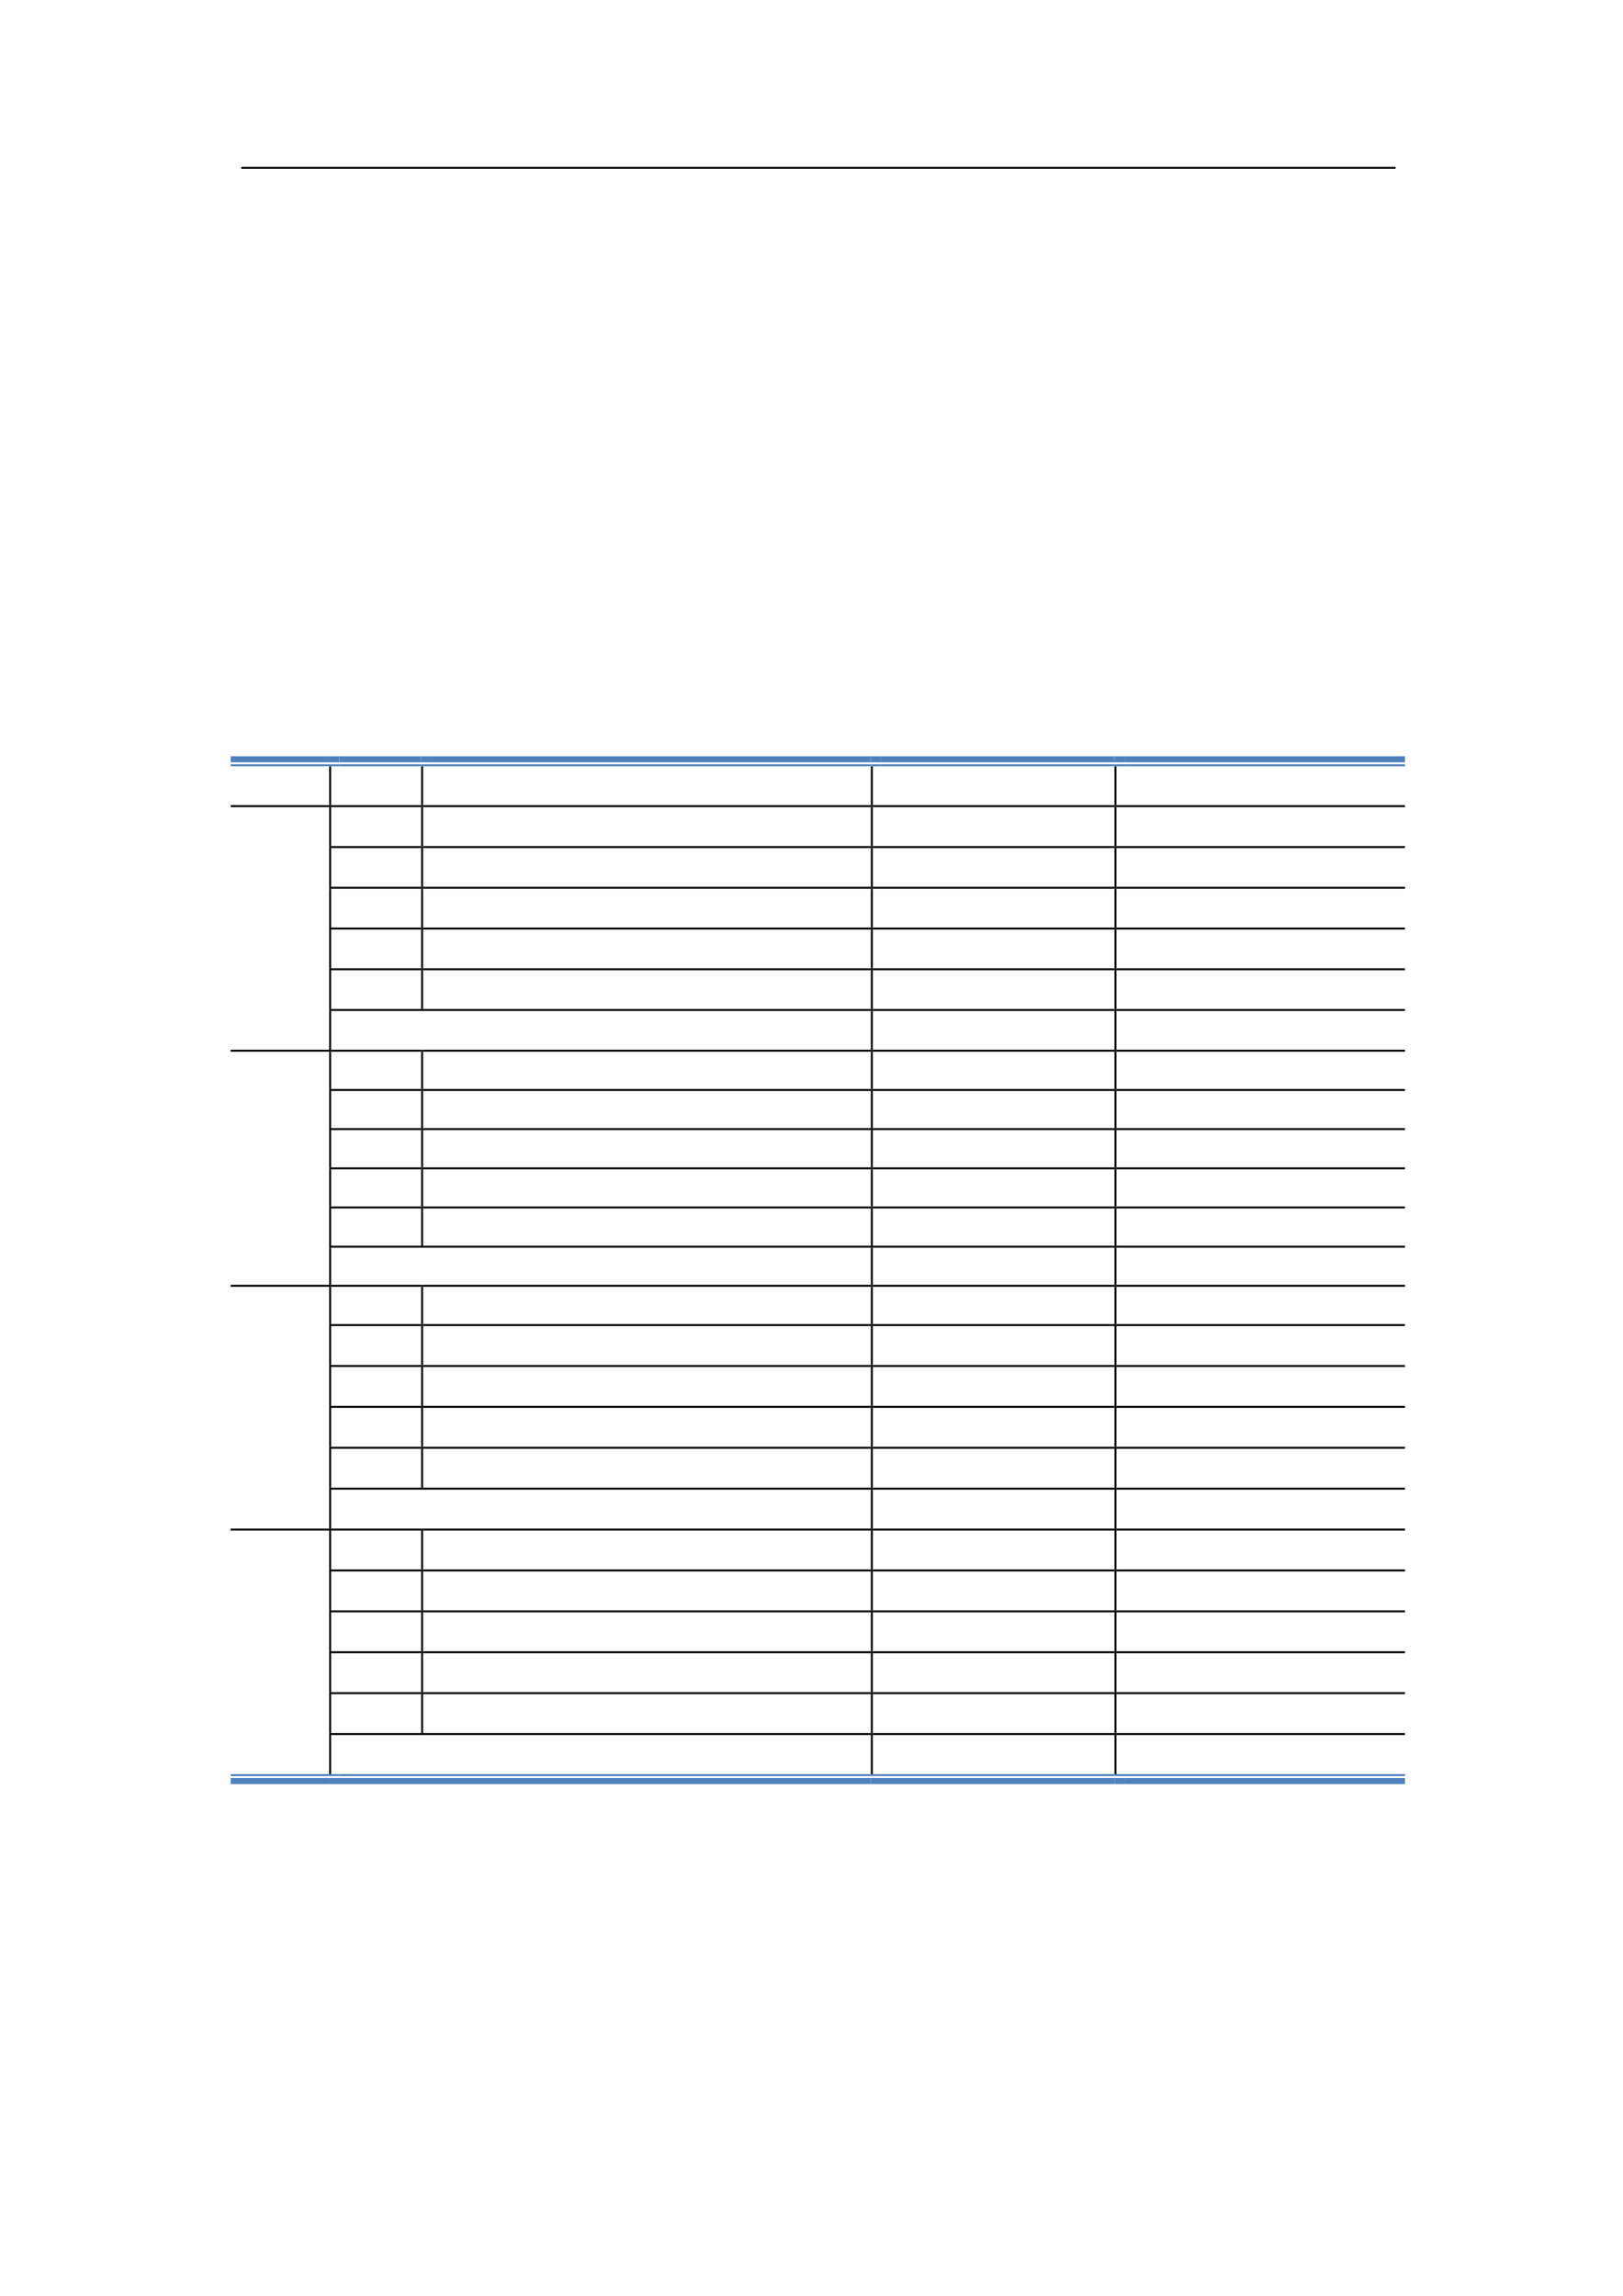 <svg:svg xmlns:xlink="http://www.w3.org/1999/xlink" xmlns:svg="http://www.w3.org/2000/svg" version="1.1" width="595.22px" height="842px" preserveAspectRatio="none" viewBox="0 0 595.22 842"><svg:defs></svg:defs><svg:g transform="matrix(1 0 0 -1 0 842)"><svg:g transform=""><svg:path d="M 88.5 780.08 L 511.8 780.08 L 511.8 780.8 L 88.5 780.8 Z" fill="rgb(0,0,0)" fill-opacity="1"></svg:path><svg:path d="M 84.6 562.4 L 120.72 562.4 L 120.72 564.62 L 84.6 564.62 Z" fill="rgb(79,130,189)" fill-opacity="1"></svg:path><svg:path d="M 84.6 560.96 L 120.72 560.96 L 120.72 561.68 L 84.6 561.68 Z" fill="rgb(79,130,189)" fill-opacity="1"></svg:path><svg:path d="M 120.72 560.84 L 121.44 560.84 L 121.44 560.96 L 120.72 560.96 Z" fill="rgb(0,0,0)" fill-opacity="1"></svg:path><svg:path d="M 120.72 562.4 L 124.38 562.4 L 124.38 564.62 L 120.72 564.62 Z" fill="rgb(79,130,189)" fill-opacity="1"></svg:path><svg:path d="M 120.72 560.96 L 124.38 560.96 L 124.38 561.68 L 120.72 561.68 Z" fill="rgb(79,130,189)" fill-opacity="1"></svg:path><svg:path d="M 124.38 562.4 L 154.44 562.4 L 154.44 564.62 L 124.38 564.62 Z" fill="rgb(79,130,189)" fill-opacity="1"></svg:path><svg:path d="M 124.38 560.96 L 154.44 560.96 L 154.44 561.68 L 124.38 561.68 Z" fill="rgb(79,130,189)" fill-opacity="1"></svg:path><svg:path d="M 154.44 560.84 L 155.16 560.84 L 155.16 560.96 L 154.44 560.96 Z" fill="rgb(0,0,0)" fill-opacity="1"></svg:path><svg:path d="M 154.44 562.4 L 158.1 562.4 L 158.1 564.62 L 154.44 564.62 Z" fill="rgb(79,130,189)" fill-opacity="1"></svg:path><svg:path d="M 154.44 560.96 L 158.1 560.96 L 158.1 561.68 L 154.44 561.68 Z" fill="rgb(79,130,189)" fill-opacity="1"></svg:path><svg:path d="M 158.1 562.4 L 319.38 562.4 L 319.38 564.62 L 158.1 564.62 Z" fill="rgb(79,130,189)" fill-opacity="1"></svg:path><svg:path d="M 158.1 560.96 L 319.38 560.96 L 319.38 561.68 L 158.1 561.68 Z" fill="rgb(79,130,189)" fill-opacity="1"></svg:path><svg:path d="M 319.38 560.84 L 320.1 560.84 L 320.1 560.96 L 319.38 560.96 Z" fill="rgb(0,0,0)" fill-opacity="1"></svg:path><svg:path d="M 319.38 562.4 L 323.04 562.4 L 323.04 564.62 L 319.38 564.62 Z" fill="rgb(79,130,189)" fill-opacity="1"></svg:path><svg:path d="M 319.38 560.96 L 323.04 560.96 L 323.04 561.68 L 319.38 561.68 Z" fill="rgb(79,130,189)" fill-opacity="1"></svg:path><svg:path d="M 323.04 562.4 L 408.72 562.4 L 408.72 564.62 L 323.04 564.62 Z" fill="rgb(79,130,189)" fill-opacity="1"></svg:path><svg:path d="M 323.04 560.96 L 408.72 560.96 L 408.72 561.68 L 323.04 561.68 Z" fill="rgb(79,130,189)" fill-opacity="1"></svg:path><svg:path d="M 408.72 560.84 L 409.44 560.84 L 409.44 560.96 L 408.72 560.96 Z" fill="rgb(0,0,0)" fill-opacity="1"></svg:path><svg:path d="M 408.72 562.4 L 412.38 562.4 L 412.38 564.62 L 408.72 564.62 Z" fill="rgb(79,130,189)" fill-opacity="1"></svg:path><svg:path d="M 408.72 560.96 L 412.38 560.96 L 412.38 561.68 L 408.72 561.68 Z" fill="rgb(79,130,189)" fill-opacity="1"></svg:path></svg:g><svg:g transform="translate(412.38 564.62)"><svg:path d="M 0 0 L 102.9 0 L 102.9 -2.22 L 0 -2.22" fill="rgb(79,130,189)" fill-opacity="1"></svg:path></svg:g><svg:g transform="translate(412.38 561.68)"><svg:path d="M 0 0 L 102.9 0 L 102.9 -0.72 L 0 -0.72" fill="rgb(79,130,189)" fill-opacity="1"></svg:path></svg:g><svg:g transform=""><svg:path d="M 120.72 546.68 L 121.44 546.68 L 121.44 560.84 L 120.72 560.84 Z" fill="rgb(0,0,0)" fill-opacity="1"></svg:path><svg:path d="M 154.44 546.68 L 155.16 546.68 L 155.16 560.84 L 154.44 560.84 Z" fill="rgb(0,0,0)" fill-opacity="1"></svg:path><svg:path d="M 319.38 546.68 L 320.1 546.68 L 320.1 560.84 L 319.38 560.84 Z" fill="rgb(0,0,0)" fill-opacity="1"></svg:path><svg:path d="M 408.72 546.68 L 409.44 546.68 L 409.44 560.84 L 408.72 560.84 Z" fill="rgb(0,0,0)" fill-opacity="1"></svg:path><svg:path d="M 84.6 545.96 L 120.72 545.96 L 120.72 546.68 L 84.6 546.68 Z" fill="rgb(0,0,0)" fill-opacity="1"></svg:path><svg:path d="M 120.72 545.9 L 121.44 545.9 L 121.44 546.68 L 120.72 546.68 Z" fill="rgb(0,0,0)" fill-opacity="1"></svg:path><svg:path d="M 121.44 545.96 L 154.44 545.96 L 154.44 546.68 L 121.44 546.68 Z" fill="rgb(0,0,0)" fill-opacity="1"></svg:path><svg:path d="M 154.44 545.9 L 155.16 545.9 L 155.16 546.68 L 154.44 546.68 Z" fill="rgb(0,0,0)" fill-opacity="1"></svg:path><svg:path d="M 155.16 545.96 L 319.38 545.96 L 319.38 546.68 L 155.16 546.68 Z" fill="rgb(0,0,0)" fill-opacity="1"></svg:path><svg:path d="M 319.38 545.9 L 320.1 545.9 L 320.1 546.68 L 319.38 546.68 Z" fill="rgb(0,0,0)" fill-opacity="1"></svg:path><svg:path d="M 320.1 545.96 L 408.72 545.96 L 408.72 546.68 L 320.1 546.68 Z" fill="rgb(0,0,0)" fill-opacity="1"></svg:path><svg:path d="M 408.72 545.9 L 409.44 545.9 L 409.44 546.68 L 408.72 546.68 Z" fill="rgb(0,0,0)" fill-opacity="1"></svg:path></svg:g><svg:g transform="translate(409.44 546.68)"><svg:path d="M 0 0 L 105.84 0 L 105.84 -0.72 L 0 -0.72" fill="rgb(0,0,0)" fill-opacity="1"></svg:path></svg:g><svg:g transform=""><svg:path d="M 120.72 531.68 L 121.44 531.68 L 121.44 545.9 L 120.72 545.9 Z" fill="rgb(0,0,0)" fill-opacity="1"></svg:path><svg:path d="M 154.44 531.68 L 155.16 531.68 L 155.16 545.9 L 154.44 545.9 Z" fill="rgb(0,0,0)" fill-opacity="1"></svg:path><svg:path d="M 319.38 531.68 L 320.1 531.68 L 320.1 545.9 L 319.38 545.9 Z" fill="rgb(0,0,0)" fill-opacity="1"></svg:path><svg:path d="M 408.72 531.68 L 409.44 531.68 L 409.44 545.9 L 408.72 545.9 Z" fill="rgb(0,0,0)" fill-opacity="1"></svg:path><svg:path d="M 120.72 530.9 L 121.44 530.9 L 121.44 531.68 L 120.72 531.68 Z" fill="rgb(0,0,0)" fill-opacity="1"></svg:path><svg:path d="M 121.44 530.96 L 154.44 530.96 L 154.44 531.68 L 121.44 531.68 Z" fill="rgb(0,0,0)" fill-opacity="1"></svg:path><svg:path d="M 154.44 530.9 L 155.16 530.9 L 155.16 531.68 L 154.44 531.68 Z" fill="rgb(0,0,0)" fill-opacity="1"></svg:path><svg:path d="M 155.16 530.96 L 319.38 530.96 L 319.38 531.68 L 155.16 531.68 Z" fill="rgb(0,0,0)" fill-opacity="1"></svg:path><svg:path d="M 319.38 530.9 L 320.1 530.9 L 320.1 531.68 L 319.38 531.68 Z" fill="rgb(0,0,0)" fill-opacity="1"></svg:path><svg:path d="M 320.1 530.96 L 408.72 530.96 L 408.72 531.68 L 320.1 531.68 Z" fill="rgb(0,0,0)" fill-opacity="1"></svg:path><svg:path d="M 408.72 530.9 L 409.44 530.9 L 409.44 531.68 L 408.72 531.68 Z" fill="rgb(0,0,0)" fill-opacity="1"></svg:path></svg:g><svg:g transform="translate(409.44 531.68)"><svg:path d="M 0 0 L 105.84 0 L 105.84 -0.72 L 0 -0.72" fill="rgb(0,0,0)" fill-opacity="1"></svg:path></svg:g><svg:g transform=""><svg:path d="M 120.72 516.74 L 121.44 516.74 L 121.44 530.9 L 120.72 530.9 Z" fill="rgb(0,0,0)" fill-opacity="1"></svg:path><svg:path d="M 154.44 516.74 L 155.16 516.74 L 155.16 530.9 L 154.44 530.9 Z" fill="rgb(0,0,0)" fill-opacity="1"></svg:path><svg:path d="M 319.38 516.74 L 320.1 516.74 L 320.1 530.9 L 319.38 530.9 Z" fill="rgb(0,0,0)" fill-opacity="1"></svg:path><svg:path d="M 408.72 516.74 L 409.44 516.74 L 409.44 530.9 L 408.72 530.9 Z" fill="rgb(0,0,0)" fill-opacity="1"></svg:path><svg:path d="M 120.72 515.96 L 121.44 515.96 L 121.44 516.74 L 120.72 516.74 Z" fill="rgb(0,0,0)" fill-opacity="1"></svg:path><svg:path d="M 121.44 516.02 L 154.44 516.02 L 154.44 516.74 L 121.44 516.74 Z" fill="rgb(0,0,0)" fill-opacity="1"></svg:path><svg:path d="M 154.44 515.96 L 155.16 515.96 L 155.16 516.74 L 154.44 516.74 Z" fill="rgb(0,0,0)" fill-opacity="1"></svg:path><svg:path d="M 155.16 516.02 L 319.38 516.02 L 319.38 516.74 L 155.16 516.74 Z" fill="rgb(0,0,0)" fill-opacity="1"></svg:path><svg:path d="M 319.38 515.96 L 320.1 515.96 L 320.1 516.74 L 319.38 516.74 Z" fill="rgb(0,0,0)" fill-opacity="1"></svg:path><svg:path d="M 320.1 516.02 L 408.72 516.02 L 408.72 516.74 L 320.1 516.74 Z" fill="rgb(0,0,0)" fill-opacity="1"></svg:path><svg:path d="M 408.72 515.96 L 409.44 515.96 L 409.44 516.74 L 408.72 516.74 Z" fill="rgb(0,0,0)" fill-opacity="1"></svg:path></svg:g><svg:g transform="translate(409.44 516.74)"><svg:path d="M 0 0 L 105.84 0 L 105.84 -0.72 L 0 -0.72" fill="rgb(0,0,0)" fill-opacity="1"></svg:path></svg:g><svg:g transform=""><svg:path d="M 120.72 501.8 L 121.44 501.8 L 121.44 515.96 L 120.72 515.96 Z" fill="rgb(0,0,0)" fill-opacity="1"></svg:path><svg:path d="M 154.44 501.8 L 155.16 501.8 L 155.16 515.96 L 154.44 515.96 Z" fill="rgb(0,0,0)" fill-opacity="1"></svg:path><svg:path d="M 319.38 501.8 L 320.1 501.8 L 320.1 515.96 L 319.38 515.96 Z" fill="rgb(0,0,0)" fill-opacity="1"></svg:path><svg:path d="M 408.72 501.8 L 409.44 501.8 L 409.44 515.96 L 408.72 515.96 Z" fill="rgb(0,0,0)" fill-opacity="1"></svg:path><svg:path d="M 120.72 501.02 L 121.44 501.02 L 121.44 501.8 L 120.72 501.8 Z" fill="rgb(0,0,0)" fill-opacity="1"></svg:path><svg:path d="M 121.44 501.08 L 154.44 501.08 L 154.44 501.8 L 121.44 501.8 Z" fill="rgb(0,0,0)" fill-opacity="1"></svg:path><svg:path d="M 154.44 501.02 L 155.16 501.02 L 155.16 501.8 L 154.44 501.8 Z" fill="rgb(0,0,0)" fill-opacity="1"></svg:path><svg:path d="M 155.16 501.08 L 319.38 501.08 L 319.38 501.8 L 155.16 501.8 Z" fill="rgb(0,0,0)" fill-opacity="1"></svg:path><svg:path d="M 319.38 501.02 L 320.1 501.02 L 320.1 501.8 L 319.38 501.8 Z" fill="rgb(0,0,0)" fill-opacity="1"></svg:path><svg:path d="M 320.1 501.08 L 408.72 501.08 L 408.72 501.8 L 320.1 501.8 Z" fill="rgb(0,0,0)" fill-opacity="1"></svg:path><svg:path d="M 408.72 501.02 L 409.44 501.02 L 409.44 501.8 L 408.72 501.8 Z" fill="rgb(0,0,0)" fill-opacity="1"></svg:path></svg:g><svg:g transform="translate(409.44 501.8)"><svg:path d="M 0 0 L 105.84 0 L 105.84 -0.72 L 0 -0.72" fill="rgb(0,0,0)" fill-opacity="1"></svg:path></svg:g><svg:g transform=""><svg:path d="M 120.72 486.86 L 121.44 486.86 L 121.44 501.02 L 120.72 501.02 Z" fill="rgb(0,0,0)" fill-opacity="1"></svg:path><svg:path d="M 154.44 486.86 L 155.16 486.86 L 155.16 501.02 L 154.44 501.02 Z" fill="rgb(0,0,0)" fill-opacity="1"></svg:path><svg:path d="M 319.38 486.86 L 320.1 486.86 L 320.1 501.02 L 319.38 501.02 Z" fill="rgb(0,0,0)" fill-opacity="1"></svg:path><svg:path d="M 408.72 486.86 L 409.44 486.86 L 409.44 501.02 L 408.72 501.02 Z" fill="rgb(0,0,0)" fill-opacity="1"></svg:path><svg:path d="M 120.72 486.08 L 121.44 486.08 L 121.44 486.86 L 120.72 486.86 Z" fill="rgb(0,0,0)" fill-opacity="1"></svg:path><svg:path d="M 121.44 486.14 L 154.44 486.14 L 154.44 486.86 L 121.44 486.86 Z" fill="rgb(0,0,0)" fill-opacity="1"></svg:path><svg:path d="M 154.44 486.08 L 155.16 486.08 L 155.16 486.86 L 154.44 486.86 Z" fill="rgb(0,0,0)" fill-opacity="1"></svg:path><svg:path d="M 155.16 486.14 L 319.38 486.14 L 319.38 486.86 L 155.16 486.86 Z" fill="rgb(0,0,0)" fill-opacity="1"></svg:path><svg:path d="M 319.38 486.08 L 320.1 486.08 L 320.1 486.86 L 319.38 486.86 Z" fill="rgb(0,0,0)" fill-opacity="1"></svg:path><svg:path d="M 320.1 486.14 L 408.72 486.14 L 408.72 486.86 L 320.1 486.86 Z" fill="rgb(0,0,0)" fill-opacity="1"></svg:path><svg:path d="M 408.72 486.08 L 409.44 486.08 L 409.44 486.86 L 408.72 486.86 Z" fill="rgb(0,0,0)" fill-opacity="1"></svg:path></svg:g><svg:g transform="translate(409.44 486.86)"><svg:path d="M 0 0 L 105.84 0 L 105.84 -0.72 L 0 -0.72" fill="rgb(0,0,0)" fill-opacity="1"></svg:path></svg:g><svg:g transform=""><svg:path d="M 120.72 471.92 L 121.44 471.92 L 121.44 486.08 L 120.72 486.08 Z" fill="rgb(0,0,0)" fill-opacity="1"></svg:path><svg:path d="M 154.44 471.92 L 155.16 471.92 L 155.16 486.08 L 154.44 486.08 Z" fill="rgb(0,0,0)" fill-opacity="1"></svg:path><svg:path d="M 319.38 471.92 L 320.1 471.92 L 320.1 486.08 L 319.38 486.08 Z" fill="rgb(0,0,0)" fill-opacity="1"></svg:path><svg:path d="M 408.72 471.92 L 409.44 471.92 L 409.44 486.08 L 408.72 486.08 Z" fill="rgb(0,0,0)" fill-opacity="1"></svg:path><svg:path d="M 120.72 471.14 L 121.44 471.14 L 121.44 471.92 L 120.72 471.92 Z" fill="rgb(0,0,0)" fill-opacity="1"></svg:path><svg:path d="M 121.44 471.2 L 319.38 471.2 L 319.38 471.92 L 121.44 471.92 Z" fill="rgb(0,0,0)" fill-opacity="1"></svg:path><svg:path d="M 319.38 471.14 L 320.1 471.14 L 320.1 471.92 L 319.38 471.92 Z" fill="rgb(0,0,0)" fill-opacity="1"></svg:path><svg:path d="M 320.1 471.2 L 408.72 471.2 L 408.72 471.92 L 320.1 471.92 Z" fill="rgb(0,0,0)" fill-opacity="1"></svg:path><svg:path d="M 408.72 471.14 L 409.44 471.14 L 409.44 471.92 L 408.72 471.92 Z" fill="rgb(0,0,0)" fill-opacity="1"></svg:path></svg:g><svg:g transform="translate(409.44 471.92)"><svg:path d="M 0 0 L 105.84 0 L 105.84 -0.72 L 0 -0.72" fill="rgb(0,0,0)" fill-opacity="1"></svg:path></svg:g><svg:g transform=""><svg:path d="M 120.72 456.98 L 121.44 456.98 L 121.44 471.14 L 120.72 471.14 Z" fill="rgb(0,0,0)" fill-opacity="1"></svg:path><svg:path d="M 319.38 456.98 L 320.1 456.98 L 320.1 471.14 L 319.38 471.14 Z" fill="rgb(0,0,0)" fill-opacity="1"></svg:path><svg:path d="M 408.72 456.98 L 409.44 456.98 L 409.44 471.14 L 408.72 471.14 Z" fill="rgb(0,0,0)" fill-opacity="1"></svg:path><svg:path d="M 84.6 456.26 L 120.72 456.26 L 120.72 456.98 L 84.6 456.98 Z" fill="rgb(0,0,0)" fill-opacity="1"></svg:path><svg:path d="M 120.72 456.2 L 121.44 456.2 L 121.44 456.98 L 120.72 456.98 Z" fill="rgb(0,0,0)" fill-opacity="1"></svg:path><svg:path d="M 121.44 456.26 L 154.44 456.26 L 154.44 456.98 L 121.44 456.98 Z" fill="rgb(0,0,0)" fill-opacity="1"></svg:path><svg:path d="M 154.44 456.2 L 155.16 456.2 L 155.16 456.98 L 154.44 456.98 Z" fill="rgb(0,0,0)" fill-opacity="1"></svg:path><svg:path d="M 155.16 456.26 L 319.38 456.26 L 319.38 456.98 L 155.16 456.98 Z" fill="rgb(0,0,0)" fill-opacity="1"></svg:path><svg:path d="M 319.38 456.2 L 320.1 456.2 L 320.1 456.98 L 319.38 456.98 Z" fill="rgb(0,0,0)" fill-opacity="1"></svg:path><svg:path d="M 320.1 456.26 L 408.72 456.26 L 408.72 456.98 L 320.1 456.98 Z" fill="rgb(0,0,0)" fill-opacity="1"></svg:path><svg:path d="M 408.72 456.2 L 409.44 456.2 L 409.44 456.98 L 408.72 456.98 Z" fill="rgb(0,0,0)" fill-opacity="1"></svg:path></svg:g><svg:g transform="translate(409.44 456.98)"><svg:path d="M 0 0 L 105.84 0 L 105.84 -0.72 L 0 -0.72" fill="rgb(0,0,0)" fill-opacity="1"></svg:path></svg:g><svg:g transform=""><svg:path d="M 120.72 442.58 L 121.44 442.58 L 121.44 456.2 L 120.72 456.2 Z" fill="rgb(0,0,0)" fill-opacity="1"></svg:path><svg:path d="M 154.44 442.58 L 155.16 442.58 L 155.16 456.2 L 154.44 456.2 Z" fill="rgb(0,0,0)" fill-opacity="1"></svg:path><svg:path d="M 319.38 442.58 L 320.1 442.58 L 320.1 456.2 L 319.38 456.2 Z" fill="rgb(0,0,0)" fill-opacity="1"></svg:path><svg:path d="M 408.72 442.58 L 409.44 442.58 L 409.44 456.2 L 408.72 456.2 Z" fill="rgb(0,0,0)" fill-opacity="1"></svg:path><svg:path d="M 120.72 441.8 L 121.44 441.8 L 121.44 442.58 L 120.72 442.58 Z" fill="rgb(0,0,0)" fill-opacity="1"></svg:path><svg:path d="M 121.44 441.86 L 154.44 441.86 L 154.44 442.58 L 121.44 442.58 Z" fill="rgb(0,0,0)" fill-opacity="1"></svg:path><svg:path d="M 154.44 441.8 L 155.16 441.8 L 155.16 442.58 L 154.44 442.58 Z" fill="rgb(0,0,0)" fill-opacity="1"></svg:path><svg:path d="M 155.16 441.86 L 319.38 441.86 L 319.38 442.58 L 155.16 442.58 Z" fill="rgb(0,0,0)" fill-opacity="1"></svg:path><svg:path d="M 319.38 441.8 L 320.1 441.8 L 320.1 442.58 L 319.38 442.58 Z" fill="rgb(0,0,0)" fill-opacity="1"></svg:path><svg:path d="M 320.1 441.86 L 408.72 441.86 L 408.72 442.58 L 320.1 442.58 Z" fill="rgb(0,0,0)" fill-opacity="1"></svg:path><svg:path d="M 408.72 441.8 L 409.44 441.8 L 409.44 442.58 L 408.72 442.58 Z" fill="rgb(0,0,0)" fill-opacity="1"></svg:path></svg:g><svg:g transform="translate(409.44 442.58)"><svg:path d="M 0 0 L 105.84 0 L 105.84 -0.72 L 0 -0.72" fill="rgb(0,0,0)" fill-opacity="1"></svg:path></svg:g><svg:g transform=""><svg:path d="M 120.72 428.24 L 121.44 428.24 L 121.44 441.8 L 120.72 441.8 Z" fill="rgb(0,0,0)" fill-opacity="1"></svg:path><svg:path d="M 154.44 428.24 L 155.16 428.24 L 155.16 441.8 L 154.44 441.8 Z" fill="rgb(0,0,0)" fill-opacity="1"></svg:path><svg:path d="M 319.38 428.24 L 320.1 428.24 L 320.1 441.8 L 319.38 441.8 Z" fill="rgb(0,0,0)" fill-opacity="1"></svg:path><svg:path d="M 408.72 428.24 L 409.44 428.24 L 409.44 441.8 L 408.72 441.8 Z" fill="rgb(0,0,0)" fill-opacity="1"></svg:path><svg:path d="M 120.72 427.46 L 121.44 427.46 L 121.44 428.24 L 120.72 428.24 Z" fill="rgb(0,0,0)" fill-opacity="1"></svg:path><svg:path d="M 121.44 427.52 L 154.44 427.52 L 154.44 428.24 L 121.44 428.24 Z" fill="rgb(0,0,0)" fill-opacity="1"></svg:path><svg:path d="M 154.44 427.46 L 155.16 427.46 L 155.16 428.24 L 154.44 428.24 Z" fill="rgb(0,0,0)" fill-opacity="1"></svg:path><svg:path d="M 155.16 427.52 L 319.38 427.52 L 319.38 428.24 L 155.16 428.24 Z" fill="rgb(0,0,0)" fill-opacity="1"></svg:path><svg:path d="M 319.38 427.46 L 320.1 427.46 L 320.1 428.24 L 319.38 428.24 Z" fill="rgb(0,0,0)" fill-opacity="1"></svg:path><svg:path d="M 320.1 427.52 L 408.72 427.52 L 408.72 428.24 L 320.1 428.24 Z" fill="rgb(0,0,0)" fill-opacity="1"></svg:path><svg:path d="M 408.72 427.46 L 409.44 427.46 L 409.44 428.24 L 408.72 428.24 Z" fill="rgb(0,0,0)" fill-opacity="1"></svg:path></svg:g><svg:g transform="translate(409.44 428.24)"><svg:path d="M 0 0 L 105.84 0 L 105.84 -0.72 L 0 -0.72" fill="rgb(0,0,0)" fill-opacity="1"></svg:path></svg:g><svg:g transform=""><svg:path d="M 120.72 413.84 L 121.44 413.84 L 121.44 427.46 L 120.72 427.46 Z" fill="rgb(0,0,0)" fill-opacity="1"></svg:path><svg:path d="M 154.44 413.84 L 155.16 413.84 L 155.16 427.46 L 154.44 427.46 Z" fill="rgb(0,0,0)" fill-opacity="1"></svg:path><svg:path d="M 319.38 413.84 L 320.1 413.84 L 320.1 427.46 L 319.38 427.46 Z" fill="rgb(0,0,0)" fill-opacity="1"></svg:path><svg:path d="M 408.72 413.84 L 409.44 413.84 L 409.44 427.46 L 408.72 427.46 Z" fill="rgb(0,0,0)" fill-opacity="1"></svg:path><svg:path d="M 120.72 413.06 L 121.44 413.06 L 121.44 413.84 L 120.72 413.84 Z" fill="rgb(0,0,0)" fill-opacity="1"></svg:path><svg:path d="M 121.44 413.12 L 154.44 413.12 L 154.44 413.84 L 121.44 413.84 Z" fill="rgb(0,0,0)" fill-opacity="1"></svg:path><svg:path d="M 154.44 413.06 L 155.16 413.06 L 155.16 413.84 L 154.44 413.84 Z" fill="rgb(0,0,0)" fill-opacity="1"></svg:path><svg:path d="M 155.16 413.12 L 319.38 413.12 L 319.38 413.84 L 155.16 413.84 Z" fill="rgb(0,0,0)" fill-opacity="1"></svg:path><svg:path d="M 319.38 413.06 L 320.1 413.06 L 320.1 413.84 L 319.38 413.84 Z" fill="rgb(0,0,0)" fill-opacity="1"></svg:path><svg:path d="M 320.1 413.12 L 408.72 413.12 L 408.72 413.84 L 320.1 413.84 Z" fill="rgb(0,0,0)" fill-opacity="1"></svg:path><svg:path d="M 408.72 413.06 L 409.44 413.06 L 409.44 413.84 L 408.72 413.84 Z" fill="rgb(0,0,0)" fill-opacity="1"></svg:path></svg:g><svg:g transform="translate(409.44 413.84)"><svg:path d="M 0 0 L 105.84 0 L 105.84 -0.72 L 0 -0.72" fill="rgb(0,0,0)" fill-opacity="1"></svg:path></svg:g><svg:g transform=""><svg:path d="M 120.72 399.5 L 121.44 399.5 L 121.44 413.06 L 120.72 413.06 Z" fill="rgb(0,0,0)" fill-opacity="1"></svg:path><svg:path d="M 154.44 399.5 L 155.16 399.5 L 155.16 413.06 L 154.44 413.06 Z" fill="rgb(0,0,0)" fill-opacity="1"></svg:path><svg:path d="M 319.38 399.5 L 320.1 399.5 L 320.1 413.06 L 319.38 413.06 Z" fill="rgb(0,0,0)" fill-opacity="1"></svg:path><svg:path d="M 408.72 399.5 L 409.44 399.5 L 409.44 413.06 L 408.72 413.06 Z" fill="rgb(0,0,0)" fill-opacity="1"></svg:path><svg:path d="M 120.72 398.72 L 121.44 398.72 L 121.44 399.5 L 120.72 399.5 Z" fill="rgb(0,0,0)" fill-opacity="1"></svg:path><svg:path d="M 121.44 398.78 L 154.44 398.78 L 154.44 399.5 L 121.44 399.5 Z" fill="rgb(0,0,0)" fill-opacity="1"></svg:path><svg:path d="M 154.44 398.72 L 155.16 398.72 L 155.16 399.5 L 154.44 399.5 Z" fill="rgb(0,0,0)" fill-opacity="1"></svg:path><svg:path d="M 155.16 398.78 L 319.38 398.78 L 319.38 399.5 L 155.16 399.5 Z" fill="rgb(0,0,0)" fill-opacity="1"></svg:path><svg:path d="M 319.38 398.72 L 320.1 398.72 L 320.1 399.5 L 319.38 399.5 Z" fill="rgb(0,0,0)" fill-opacity="1"></svg:path><svg:path d="M 320.1 398.78 L 408.72 398.78 L 408.72 399.5 L 320.1 399.5 Z" fill="rgb(0,0,0)" fill-opacity="1"></svg:path><svg:path d="M 408.72 398.72 L 409.44 398.72 L 409.44 399.5 L 408.72 399.5 Z" fill="rgb(0,0,0)" fill-opacity="1"></svg:path></svg:g><svg:g transform="translate(409.44 399.5)"><svg:path d="M 0 0 L 105.84 0 L 105.84 -0.72 L 0 -0.72" fill="rgb(0,0,0)" fill-opacity="1"></svg:path></svg:g><svg:g transform=""><svg:path d="M 120.72 385.1 L 121.44 385.1 L 121.44 398.72 L 120.72 398.72 Z" fill="rgb(0,0,0)" fill-opacity="1"></svg:path><svg:path d="M 154.44 385.1 L 155.16 385.1 L 155.16 398.72 L 154.44 398.72 Z" fill="rgb(0,0,0)" fill-opacity="1"></svg:path><svg:path d="M 319.38 385.1 L 320.1 385.1 L 320.1 398.72 L 319.38 398.72 Z" fill="rgb(0,0,0)" fill-opacity="1"></svg:path><svg:path d="M 408.72 385.1 L 409.44 385.1 L 409.44 398.72 L 408.72 398.72 Z" fill="rgb(0,0,0)" fill-opacity="1"></svg:path><svg:path d="M 120.72 384.32 L 121.44 384.32 L 121.44 385.1 L 120.72 385.1 Z" fill="rgb(0,0,0)" fill-opacity="1"></svg:path><svg:path d="M 121.44 384.38 L 319.38 384.38 L 319.38 385.1 L 121.44 385.1 Z" fill="rgb(0,0,0)" fill-opacity="1"></svg:path><svg:path d="M 319.38 384.32 L 320.1 384.32 L 320.1 385.1 L 319.38 385.1 Z" fill="rgb(0,0,0)" fill-opacity="1"></svg:path><svg:path d="M 320.1 384.38 L 408.72 384.38 L 408.72 385.1 L 320.1 385.1 Z" fill="rgb(0,0,0)" fill-opacity="1"></svg:path><svg:path d="M 408.72 384.32 L 409.44 384.32 L 409.44 385.1 L 408.72 385.1 Z" fill="rgb(0,0,0)" fill-opacity="1"></svg:path></svg:g><svg:g transform="translate(409.44 385.1)"><svg:path d="M 0 0 L 105.84 0 L 105.84 -0.72 L 0 -0.72" fill="rgb(0,0,0)" fill-opacity="1"></svg:path></svg:g><svg:g transform=""><svg:path d="M 120.72 370.76 L 121.44 370.76 L 121.44 384.32 L 120.72 384.32 Z" fill="rgb(0,0,0)" fill-opacity="1"></svg:path><svg:path d="M 319.38 370.76 L 320.1 370.76 L 320.1 384.32 L 319.38 384.32 Z" fill="rgb(0,0,0)" fill-opacity="1"></svg:path><svg:path d="M 408.72 370.76 L 409.44 370.76 L 409.44 384.32 L 408.72 384.32 Z" fill="rgb(0,0,0)" fill-opacity="1"></svg:path><svg:path d="M 84.6 370.04 L 120.72 370.04 L 120.72 370.76 L 84.6 370.76 Z" fill="rgb(0,0,0)" fill-opacity="1"></svg:path><svg:path d="M 120.72 369.98 L 121.44 369.98 L 121.44 370.76 L 120.72 370.76 Z" fill="rgb(0,0,0)" fill-opacity="1"></svg:path><svg:path d="M 121.44 370.04 L 154.44 370.04 L 154.44 370.76 L 121.44 370.76 Z" fill="rgb(0,0,0)" fill-opacity="1"></svg:path><svg:path d="M 154.44 369.98 L 155.16 369.98 L 155.16 370.76 L 154.44 370.76 Z" fill="rgb(0,0,0)" fill-opacity="1"></svg:path><svg:path d="M 155.16 370.04 L 319.38 370.04 L 319.38 370.76 L 155.16 370.76 Z" fill="rgb(0,0,0)" fill-opacity="1"></svg:path><svg:path d="M 319.38 369.98 L 320.1 369.98 L 320.1 370.76 L 319.38 370.76 Z" fill="rgb(0,0,0)" fill-opacity="1"></svg:path><svg:path d="M 320.1 370.04 L 408.72 370.04 L 408.72 370.76 L 320.1 370.76 Z" fill="rgb(0,0,0)" fill-opacity="1"></svg:path><svg:path d="M 408.72 369.98 L 409.44 369.98 L 409.44 370.76 L 408.72 370.76 Z" fill="rgb(0,0,0)" fill-opacity="1"></svg:path></svg:g><svg:g transform="translate(409.44 370.76)"><svg:path d="M 0 0 L 105.84 0 L 105.84 -0.72 L 0 -0.72" fill="rgb(0,0,0)" fill-opacity="1"></svg:path></svg:g><svg:g transform=""><svg:path d="M 120.72 356.36 L 121.44 356.36 L 121.44 369.98 L 120.72 369.98 Z" fill="rgb(0,0,0)" fill-opacity="1"></svg:path><svg:path d="M 154.44 356.36 L 155.16 356.36 L 155.16 369.98 L 154.44 369.98 Z" fill="rgb(0,0,0)" fill-opacity="1"></svg:path><svg:path d="M 319.38 356.36 L 320.1 356.36 L 320.1 369.98 L 319.38 369.98 Z" fill="rgb(0,0,0)" fill-opacity="1"></svg:path><svg:path d="M 408.72 356.36 L 409.44 356.36 L 409.44 369.98 L 408.72 369.98 Z" fill="rgb(0,0,0)" fill-opacity="1"></svg:path><svg:path d="M 120.72 355.58 L 121.44 355.58 L 121.44 356.36 L 120.72 356.36 Z" fill="rgb(0,0,0)" fill-opacity="1"></svg:path><svg:path d="M 121.44 355.64 L 154.44 355.64 L 154.44 356.36 L 121.44 356.36 Z" fill="rgb(0,0,0)" fill-opacity="1"></svg:path><svg:path d="M 154.44 355.58 L 155.16 355.58 L 155.16 356.36 L 154.44 356.36 Z" fill="rgb(0,0,0)" fill-opacity="1"></svg:path><svg:path d="M 155.16 355.64 L 319.38 355.64 L 319.38 356.36 L 155.16 356.36 Z" fill="rgb(0,0,0)" fill-opacity="1"></svg:path><svg:path d="M 319.38 355.58 L 320.1 355.58 L 320.1 356.36 L 319.38 356.36 Z" fill="rgb(0,0,0)" fill-opacity="1"></svg:path><svg:path d="M 320.1 355.64 L 408.72 355.64 L 408.72 356.36 L 320.1 356.36 Z" fill="rgb(0,0,0)" fill-opacity="1"></svg:path><svg:path d="M 408.72 355.58 L 409.44 355.58 L 409.44 356.36 L 408.72 356.36 Z" fill="rgb(0,0,0)" fill-opacity="1"></svg:path></svg:g><svg:g transform="translate(409.44 356.36)"><svg:path d="M 0 0 L 105.84 0 L 105.84 -0.72 L 0 -0.72" fill="rgb(0,0,0)" fill-opacity="1"></svg:path></svg:g><svg:g transform=""><svg:path d="M 120.72 341.36 L 121.44 341.36 L 121.44 355.58 L 120.72 355.58 Z" fill="rgb(0,0,0)" fill-opacity="1"></svg:path><svg:path d="M 154.44 341.36 L 155.16 341.36 L 155.16 355.58 L 154.44 355.58 Z" fill="rgb(0,0,0)" fill-opacity="1"></svg:path><svg:path d="M 319.38 341.36 L 320.1 341.36 L 320.1 355.58 L 319.38 355.58 Z" fill="rgb(0,0,0)" fill-opacity="1"></svg:path><svg:path d="M 408.72 341.36 L 409.44 341.36 L 409.44 355.58 L 408.72 355.58 Z" fill="rgb(0,0,0)" fill-opacity="1"></svg:path><svg:path d="M 120.72 340.58 L 121.44 340.58 L 121.44 341.36 L 120.72 341.36 Z" fill="rgb(0,0,0)" fill-opacity="1"></svg:path><svg:path d="M 121.44 340.64 L 154.44 340.64 L 154.44 341.36 L 121.44 341.36 Z" fill="rgb(0,0,0)" fill-opacity="1"></svg:path><svg:path d="M 154.44 340.58 L 155.16 340.58 L 155.16 341.36 L 154.44 341.36 Z" fill="rgb(0,0,0)" fill-opacity="1"></svg:path><svg:path d="M 155.16 340.64 L 319.38 340.64 L 319.38 341.36 L 155.16 341.36 Z" fill="rgb(0,0,0)" fill-opacity="1"></svg:path><svg:path d="M 319.38 340.58 L 320.1 340.58 L 320.1 341.36 L 319.38 341.36 Z" fill="rgb(0,0,0)" fill-opacity="1"></svg:path><svg:path d="M 320.1 340.64 L 408.72 340.64 L 408.72 341.36 L 320.1 341.36 Z" fill="rgb(0,0,0)" fill-opacity="1"></svg:path><svg:path d="M 408.72 340.58 L 409.44 340.58 L 409.44 341.36 L 408.72 341.36 Z" fill="rgb(0,0,0)" fill-opacity="1"></svg:path></svg:g><svg:g transform="translate(409.44 341.36)"><svg:path d="M 0 0 L 105.84 0 L 105.84 -0.72 L 0 -0.72" fill="rgb(0,0,0)" fill-opacity="1"></svg:path></svg:g><svg:g transform=""><svg:path d="M 120.72 326.36 L 121.44 326.36 L 121.44 340.58 L 120.72 340.58 Z" fill="rgb(0,0,0)" fill-opacity="1"></svg:path><svg:path d="M 154.44 326.36 L 155.16 326.36 L 155.16 340.58 L 154.44 340.58 Z" fill="rgb(0,0,0)" fill-opacity="1"></svg:path><svg:path d="M 319.38 326.36 L 320.1 326.36 L 320.1 340.58 L 319.38 340.58 Z" fill="rgb(0,0,0)" fill-opacity="1"></svg:path><svg:path d="M 408.72 326.36 L 409.44 326.36 L 409.44 340.58 L 408.72 340.58 Z" fill="rgb(0,0,0)" fill-opacity="1"></svg:path><svg:path d="M 120.72 325.58 L 121.44 325.58 L 121.44 326.36 L 120.72 326.36 Z" fill="rgb(0,0,0)" fill-opacity="1"></svg:path><svg:path d="M 121.44 325.64 L 154.44 325.64 L 154.44 326.36 L 121.44 326.36 Z" fill="rgb(0,0,0)" fill-opacity="1"></svg:path><svg:path d="M 154.44 325.58 L 155.16 325.58 L 155.16 326.36 L 154.44 326.36 Z" fill="rgb(0,0,0)" fill-opacity="1"></svg:path><svg:path d="M 155.16 325.64 L 319.38 325.64 L 319.38 326.36 L 155.16 326.36 Z" fill="rgb(0,0,0)" fill-opacity="1"></svg:path><svg:path d="M 319.38 325.58 L 320.1 325.58 L 320.1 326.36 L 319.38 326.36 Z" fill="rgb(0,0,0)" fill-opacity="1"></svg:path><svg:path d="M 320.1 325.64 L 408.72 325.64 L 408.72 326.36 L 320.1 326.36 Z" fill="rgb(0,0,0)" fill-opacity="1"></svg:path><svg:path d="M 408.72 325.58 L 409.44 325.58 L 409.44 326.36 L 408.72 326.36 Z" fill="rgb(0,0,0)" fill-opacity="1"></svg:path></svg:g><svg:g transform="translate(409.44 326.36)"><svg:path d="M 0 0 L 105.84 0 L 105.84 -0.72 L 0 -0.72" fill="rgb(0,0,0)" fill-opacity="1"></svg:path></svg:g><svg:g transform=""><svg:path d="M 120.72 311.36 L 121.44 311.36 L 121.44 325.58 L 120.72 325.58 Z" fill="rgb(0,0,0)" fill-opacity="1"></svg:path><svg:path d="M 154.44 311.36 L 155.16 311.36 L 155.16 325.58 L 154.44 325.58 Z" fill="rgb(0,0,0)" fill-opacity="1"></svg:path><svg:path d="M 319.38 311.36 L 320.1 311.36 L 320.1 325.58 L 319.38 325.58 Z" fill="rgb(0,0,0)" fill-opacity="1"></svg:path><svg:path d="M 408.72 311.36 L 409.44 311.36 L 409.44 325.58 L 408.72 325.58 Z" fill="rgb(0,0,0)" fill-opacity="1"></svg:path><svg:path d="M 120.72 310.58 L 121.44 310.58 L 121.44 311.36 L 120.72 311.36 Z" fill="rgb(0,0,0)" fill-opacity="1"></svg:path><svg:path d="M 121.44 310.64 L 154.44 310.64 L 154.44 311.36 L 121.44 311.36 Z" fill="rgb(0,0,0)" fill-opacity="1"></svg:path><svg:path d="M 154.44 310.58 L 155.16 310.58 L 155.16 311.36 L 154.44 311.36 Z" fill="rgb(0,0,0)" fill-opacity="1"></svg:path><svg:path d="M 155.16 310.64 L 319.38 310.64 L 319.38 311.36 L 155.16 311.36 Z" fill="rgb(0,0,0)" fill-opacity="1"></svg:path><svg:path d="M 319.38 310.58 L 320.1 310.58 L 320.1 311.36 L 319.38 311.36 Z" fill="rgb(0,0,0)" fill-opacity="1"></svg:path><svg:path d="M 320.1 310.64 L 408.72 310.64 L 408.72 311.36 L 320.1 311.36 Z" fill="rgb(0,0,0)" fill-opacity="1"></svg:path><svg:path d="M 408.72 310.58 L 409.44 310.58 L 409.44 311.36 L 408.72 311.36 Z" fill="rgb(0,0,0)" fill-opacity="1"></svg:path></svg:g><svg:g transform="translate(409.44 311.36)"><svg:path d="M 0 0 L 105.84 0 L 105.84 -0.72 L 0 -0.72" fill="rgb(0,0,0)" fill-opacity="1"></svg:path></svg:g><svg:g transform=""><svg:path d="M 120.72 296.36 L 121.44 296.36 L 121.44 310.58 L 120.72 310.58 Z" fill="rgb(0,0,0)" fill-opacity="1"></svg:path><svg:path d="M 154.44 296.36 L 155.16 296.36 L 155.16 310.58 L 154.44 310.58 Z" fill="rgb(0,0,0)" fill-opacity="1"></svg:path><svg:path d="M 319.38 296.36 L 320.1 296.36 L 320.1 310.58 L 319.38 310.58 Z" fill="rgb(0,0,0)" fill-opacity="1"></svg:path><svg:path d="M 408.72 296.36 L 409.44 296.36 L 409.44 310.58 L 408.72 310.58 Z" fill="rgb(0,0,0)" fill-opacity="1"></svg:path><svg:path d="M 120.72 295.58 L 121.44 295.58 L 121.44 296.36 L 120.72 296.36 Z" fill="rgb(0,0,0)" fill-opacity="1"></svg:path><svg:path d="M 121.44 295.64 L 319.38 295.64 L 319.38 296.36 L 121.44 296.36 Z" fill="rgb(0,0,0)" fill-opacity="1"></svg:path><svg:path d="M 319.38 295.58 L 320.1 295.58 L 320.1 296.36 L 319.38 296.36 Z" fill="rgb(0,0,0)" fill-opacity="1"></svg:path><svg:path d="M 320.1 295.64 L 408.72 295.64 L 408.72 296.36 L 320.1 296.36 Z" fill="rgb(0,0,0)" fill-opacity="1"></svg:path><svg:path d="M 408.72 295.58 L 409.44 295.58 L 409.44 296.36 L 408.72 296.36 Z" fill="rgb(0,0,0)" fill-opacity="1"></svg:path></svg:g><svg:g transform="translate(409.44 296.36)"><svg:path d="M 0 0 L 105.84 0 L 105.84 -0.72 L 0 -0.72" fill="rgb(0,0,0)" fill-opacity="1"></svg:path></svg:g><svg:g transform=""><svg:path d="M 120.72 281.36 L 121.44 281.36 L 121.44 295.58 L 120.72 295.58 Z" fill="rgb(0,0,0)" fill-opacity="1"></svg:path><svg:path d="M 319.38 281.36 L 320.1 281.36 L 320.1 295.58 L 319.38 295.58 Z" fill="rgb(0,0,0)" fill-opacity="1"></svg:path><svg:path d="M 408.72 281.36 L 409.44 281.36 L 409.44 295.58 L 408.72 295.58 Z" fill="rgb(0,0,0)" fill-opacity="1"></svg:path><svg:path d="M 84.6 280.64 L 120.72 280.64 L 120.72 281.36 L 84.6 281.36 Z" fill="rgb(0,0,0)" fill-opacity="1"></svg:path><svg:path d="M 120.72 280.58 L 121.44 280.58 L 121.44 281.36 L 120.72 281.36 Z" fill="rgb(0,0,0)" fill-opacity="1"></svg:path><svg:path d="M 121.44 280.64 L 154.44 280.64 L 154.44 281.36 L 121.44 281.36 Z" fill="rgb(0,0,0)" fill-opacity="1"></svg:path><svg:path d="M 154.44 280.58 L 155.16 280.58 L 155.16 281.36 L 154.44 281.36 Z" fill="rgb(0,0,0)" fill-opacity="1"></svg:path><svg:path d="M 155.16 280.64 L 319.38 280.64 L 319.38 281.36 L 155.16 281.36 Z" fill="rgb(0,0,0)" fill-opacity="1"></svg:path><svg:path d="M 319.38 280.58 L 320.1 280.58 L 320.1 281.36 L 319.38 281.36 Z" fill="rgb(0,0,0)" fill-opacity="1"></svg:path><svg:path d="M 320.1 280.64 L 408.72 280.64 L 408.72 281.36 L 320.1 281.36 Z" fill="rgb(0,0,0)" fill-opacity="1"></svg:path><svg:path d="M 408.72 280.58 L 409.44 280.58 L 409.44 281.36 L 408.72 281.36 Z" fill="rgb(0,0,0)" fill-opacity="1"></svg:path></svg:g><svg:g transform="translate(409.44 281.36)"><svg:path d="M 0 0 L 105.84 0 L 105.84 -0.72 L 0 -0.72" fill="rgb(0,0,0)" fill-opacity="1"></svg:path></svg:g><svg:g transform=""><svg:path d="M 120.72 266.36 L 121.44 266.36 L 121.44 280.58 L 120.72 280.58 Z" fill="rgb(0,0,0)" fill-opacity="1"></svg:path><svg:path d="M 154.44 266.36 L 155.16 266.36 L 155.16 280.58 L 154.44 280.58 Z" fill="rgb(0,0,0)" fill-opacity="1"></svg:path><svg:path d="M 319.38 266.36 L 320.1 266.36 L 320.1 280.58 L 319.38 280.58 Z" fill="rgb(0,0,0)" fill-opacity="1"></svg:path><svg:path d="M 408.72 266.36 L 409.44 266.36 L 409.44 280.58 L 408.72 280.58 Z" fill="rgb(0,0,0)" fill-opacity="1"></svg:path><svg:path d="M 120.72 265.58 L 121.44 265.58 L 121.44 266.36 L 120.72 266.36 Z" fill="rgb(0,0,0)" fill-opacity="1"></svg:path><svg:path d="M 121.44 265.64 L 154.44 265.64 L 154.44 266.36 L 121.44 266.36 Z" fill="rgb(0,0,0)" fill-opacity="1"></svg:path><svg:path d="M 154.44 265.58 L 155.16 265.58 L 155.16 266.36 L 154.44 266.36 Z" fill="rgb(0,0,0)" fill-opacity="1"></svg:path><svg:path d="M 155.16 265.64 L 319.38 265.64 L 319.38 266.36 L 155.16 266.36 Z" fill="rgb(0,0,0)" fill-opacity="1"></svg:path><svg:path d="M 319.38 265.58 L 320.1 265.58 L 320.1 266.36 L 319.38 266.36 Z" fill="rgb(0,0,0)" fill-opacity="1"></svg:path><svg:path d="M 320.1 265.64 L 408.72 265.64 L 408.72 266.36 L 320.1 266.36 Z" fill="rgb(0,0,0)" fill-opacity="1"></svg:path><svg:path d="M 408.72 265.58 L 409.44 265.58 L 409.44 266.36 L 408.72 266.36 Z" fill="rgb(0,0,0)" fill-opacity="1"></svg:path></svg:g><svg:g transform="translate(409.44 266.36)"><svg:path d="M 0 0 L 105.84 0 L 105.84 -0.72 L 0 -0.72" fill="rgb(0,0,0)" fill-opacity="1"></svg:path></svg:g><svg:g transform=""><svg:path d="M 120.72 251.36 L 121.44 251.36 L 121.44 265.58 L 120.72 265.58 Z" fill="rgb(0,0,0)" fill-opacity="1"></svg:path><svg:path d="M 154.44 251.36 L 155.16 251.36 L 155.16 265.58 L 154.44 265.58 Z" fill="rgb(0,0,0)" fill-opacity="1"></svg:path><svg:path d="M 319.38 251.36 L 320.1 251.36 L 320.1 265.58 L 319.38 265.58 Z" fill="rgb(0,0,0)" fill-opacity="1"></svg:path><svg:path d="M 408.72 251.36 L 409.44 251.36 L 409.44 265.58 L 408.72 265.58 Z" fill="rgb(0,0,0)" fill-opacity="1"></svg:path><svg:path d="M 120.72 250.58 L 121.44 250.58 L 121.44 251.36 L 120.72 251.36 Z" fill="rgb(0,0,0)" fill-opacity="1"></svg:path><svg:path d="M 121.44 250.64 L 154.44 250.64 L 154.44 251.36 L 121.44 251.36 Z" fill="rgb(0,0,0)" fill-opacity="1"></svg:path><svg:path d="M 154.44 250.58 L 155.16 250.58 L 155.16 251.36 L 154.44 251.36 Z" fill="rgb(0,0,0)" fill-opacity="1"></svg:path><svg:path d="M 155.16 250.64 L 319.38 250.64 L 319.38 251.36 L 155.16 251.36 Z" fill="rgb(0,0,0)" fill-opacity="1"></svg:path><svg:path d="M 319.38 250.58 L 320.1 250.58 L 320.1 251.36 L 319.38 251.36 Z" fill="rgb(0,0,0)" fill-opacity="1"></svg:path><svg:path d="M 320.1 250.64 L 408.72 250.64 L 408.72 251.36 L 320.1 251.36 Z" fill="rgb(0,0,0)" fill-opacity="1"></svg:path><svg:path d="M 408.72 250.58 L 409.44 250.58 L 409.44 251.36 L 408.72 251.36 Z" fill="rgb(0,0,0)" fill-opacity="1"></svg:path></svg:g><svg:g transform="translate(409.44 251.36)"><svg:path d="M 0 0 L 105.84 0 L 105.84 -0.72 L 0 -0.72" fill="rgb(0,0,0)" fill-opacity="1"></svg:path></svg:g><svg:g transform=""><svg:path d="M 120.72 236.36 L 121.44 236.36 L 121.44 250.58 L 120.72 250.58 Z" fill="rgb(0,0,0)" fill-opacity="1"></svg:path><svg:path d="M 154.44 236.36 L 155.16 236.36 L 155.16 250.58 L 154.44 250.58 Z" fill="rgb(0,0,0)" fill-opacity="1"></svg:path><svg:path d="M 319.38 236.36 L 320.1 236.36 L 320.1 250.58 L 319.38 250.58 Z" fill="rgb(0,0,0)" fill-opacity="1"></svg:path><svg:path d="M 408.72 236.36 L 409.44 236.36 L 409.44 250.58 L 408.72 250.58 Z" fill="rgb(0,0,0)" fill-opacity="1"></svg:path><svg:path d="M 120.72 235.58 L 121.44 235.58 L 121.44 236.36 L 120.72 236.36 Z" fill="rgb(0,0,0)" fill-opacity="1"></svg:path><svg:path d="M 121.44 235.64 L 154.44 235.64 L 154.44 236.36 L 121.44 236.36 Z" fill="rgb(0,0,0)" fill-opacity="1"></svg:path><svg:path d="M 154.44 235.58 L 155.16 235.58 L 155.16 236.36 L 154.44 236.36 Z" fill="rgb(0,0,0)" fill-opacity="1"></svg:path><svg:path d="M 155.16 235.64 L 319.38 235.64 L 319.38 236.36 L 155.16 236.36 Z" fill="rgb(0,0,0)" fill-opacity="1"></svg:path><svg:path d="M 319.38 235.58 L 320.1 235.58 L 320.1 236.36 L 319.38 236.36 Z" fill="rgb(0,0,0)" fill-opacity="1"></svg:path><svg:path d="M 320.1 235.64 L 408.72 235.64 L 408.72 236.36 L 320.1 236.36 Z" fill="rgb(0,0,0)" fill-opacity="1"></svg:path><svg:path d="M 408.72 235.58 L 409.44 235.58 L 409.44 236.36 L 408.72 236.36 Z" fill="rgb(0,0,0)" fill-opacity="1"></svg:path></svg:g><svg:g transform="translate(409.44 236.36)"><svg:path d="M 0 0 L 105.84 0 L 105.84 -0.72 L 0 -0.72" fill="rgb(0,0,0)" fill-opacity="1"></svg:path></svg:g><svg:g transform=""><svg:path d="M 120.72 221.36 L 121.44 221.36 L 121.44 235.58 L 120.72 235.58 Z" fill="rgb(0,0,0)" fill-opacity="1"></svg:path><svg:path d="M 154.44 221.36 L 155.16 221.36 L 155.16 235.58 L 154.44 235.58 Z" fill="rgb(0,0,0)" fill-opacity="1"></svg:path><svg:path d="M 319.38 221.36 L 320.1 221.36 L 320.1 235.58 L 319.38 235.58 Z" fill="rgb(0,0,0)" fill-opacity="1"></svg:path><svg:path d="M 408.72 221.36 L 409.44 221.36 L 409.44 235.58 L 408.72 235.58 Z" fill="rgb(0,0,0)" fill-opacity="1"></svg:path><svg:path d="M 120.72 220.58 L 121.44 220.58 L 121.44 221.36 L 120.72 221.36 Z" fill="rgb(0,0,0)" fill-opacity="1"></svg:path><svg:path d="M 121.44 220.64 L 154.44 220.64 L 154.44 221.36 L 121.44 221.36 Z" fill="rgb(0,0,0)" fill-opacity="1"></svg:path><svg:path d="M 154.44 220.58 L 155.16 220.58 L 155.16 221.36 L 154.44 221.36 Z" fill="rgb(0,0,0)" fill-opacity="1"></svg:path><svg:path d="M 155.16 220.64 L 319.38 220.64 L 319.38 221.36 L 155.16 221.36 Z" fill="rgb(0,0,0)" fill-opacity="1"></svg:path><svg:path d="M 319.38 220.58 L 320.1 220.58 L 320.1 221.36 L 319.38 221.36 Z" fill="rgb(0,0,0)" fill-opacity="1"></svg:path><svg:path d="M 320.1 220.64 L 408.72 220.64 L 408.72 221.36 L 320.1 221.36 Z" fill="rgb(0,0,0)" fill-opacity="1"></svg:path><svg:path d="M 408.72 220.58 L 409.44 220.58 L 409.44 221.36 L 408.72 221.36 Z" fill="rgb(0,0,0)" fill-opacity="1"></svg:path></svg:g><svg:g transform="translate(409.44 221.36)"><svg:path d="M 0 0 L 105.84 0 L 105.84 -0.72 L 0 -0.72" fill="rgb(0,0,0)" fill-opacity="1"></svg:path></svg:g><svg:g transform=""><svg:path d="M 120.72 206.36 L 121.44 206.36 L 121.44 220.58 L 120.72 220.58 Z" fill="rgb(0,0,0)" fill-opacity="1"></svg:path><svg:path d="M 154.44 206.36 L 155.16 206.36 L 155.16 220.58 L 154.44 220.58 Z" fill="rgb(0,0,0)" fill-opacity="1"></svg:path><svg:path d="M 319.38 206.36 L 320.1 206.36 L 320.1 220.58 L 319.38 220.58 Z" fill="rgb(0,0,0)" fill-opacity="1"></svg:path><svg:path d="M 408.72 206.36 L 409.44 206.36 L 409.44 220.58 L 408.72 220.58 Z" fill="rgb(0,0,0)" fill-opacity="1"></svg:path><svg:path d="M 120.72 205.58 L 121.44 205.58 L 121.44 206.36 L 120.72 206.36 Z" fill="rgb(0,0,0)" fill-opacity="1"></svg:path><svg:path d="M 121.44 205.64 L 319.38 205.64 L 319.38 206.36 L 121.44 206.36 Z" fill="rgb(0,0,0)" fill-opacity="1"></svg:path><svg:path d="M 319.38 205.58 L 320.1 205.58 L 320.1 206.36 L 319.38 206.36 Z" fill="rgb(0,0,0)" fill-opacity="1"></svg:path><svg:path d="M 320.1 205.64 L 408.72 205.64 L 408.72 206.36 L 320.1 206.36 Z" fill="rgb(0,0,0)" fill-opacity="1"></svg:path><svg:path d="M 408.72 205.58 L 409.44 205.58 L 409.44 206.36 L 408.72 206.36 Z" fill="rgb(0,0,0)" fill-opacity="1"></svg:path></svg:g><svg:g transform="translate(409.44 206.36)"><svg:path d="M 0 0 L 105.84 0 L 105.84 -0.72 L 0 -0.72" fill="rgb(0,0,0)" fill-opacity="1"></svg:path></svg:g><svg:g transform=""><svg:path d="M 84.6 187.64 L 120.72 187.64 L 120.72 189.86 L 84.6 189.86 Z" fill="rgb(79,130,189)" fill-opacity="1"></svg:path><svg:path d="M 84.6 190.58 L 120.72 190.58 L 120.72 191.3 L 84.6 191.3 Z" fill="rgb(79,130,189)" fill-opacity="1"></svg:path><svg:path d="M 120.72 191.3 L 121.44 191.3 L 121.44 205.58 L 120.72 205.58 Z" fill="rgb(0,0,0)" fill-opacity="1"></svg:path><svg:path d="M 120.72 190.58 L 124.38 190.58 L 124.38 191.3 L 120.72 191.3 Z" fill="rgb(79,130,189)" fill-opacity="1"></svg:path><svg:path d="M 120.72 187.64 L 319.38 187.64 L 319.38 189.86 L 120.72 189.86 Z" fill="rgb(79,130,189)" fill-opacity="1"></svg:path><svg:path d="M 124.38 190.58 L 319.38 190.58 L 319.38 191.3 L 124.38 191.3 Z" fill="rgb(79,130,189)" fill-opacity="1"></svg:path><svg:path d="M 319.38 191.3 L 320.1 191.3 L 320.1 205.58 L 319.38 205.58 Z" fill="rgb(0,0,0)" fill-opacity="1"></svg:path><svg:path d="M 319.38 190.58 L 323.04 190.58 L 323.04 191.3 L 319.38 191.3 Z" fill="rgb(79,130,189)" fill-opacity="1"></svg:path><svg:path d="M 319.38 187.64 L 408.72 187.64 L 408.72 189.86 L 319.38 189.86 Z" fill="rgb(79,130,189)" fill-opacity="1"></svg:path><svg:path d="M 323.04 190.58 L 408.72 190.58 L 408.72 191.3 L 323.04 191.3 Z" fill="rgb(79,130,189)" fill-opacity="1"></svg:path><svg:path d="M 408.72 191.3 L 409.44 191.3 L 409.44 205.58 L 408.72 205.58 Z" fill="rgb(0,0,0)" fill-opacity="1"></svg:path><svg:path d="M 408.72 190.58 L 412.38 190.58 L 412.38 191.3 L 408.72 191.3 Z" fill="rgb(79,130,189)" fill-opacity="1"></svg:path><svg:path d="M 408.72 187.64 L 412.38 187.64 L 412.38 189.86 L 408.72 189.86 Z" fill="rgb(79,130,189)" fill-opacity="1"></svg:path></svg:g><svg:g transform="translate(412.38 189.86)"><svg:path d="M 0 0 L 102.9 0 L 102.9 -2.22 L 0 -2.22" fill="rgb(79,130,189)" fill-opacity="1"></svg:path></svg:g><svg:g transform="translate(412.38 191.3)"><svg:path d="M 0 0 L 102.9 0 L 102.9 -0.72 L 0 -0.72" fill="rgb(79,130,189)" fill-opacity="1"></svg:path></svg:g></svg:g></svg:svg>